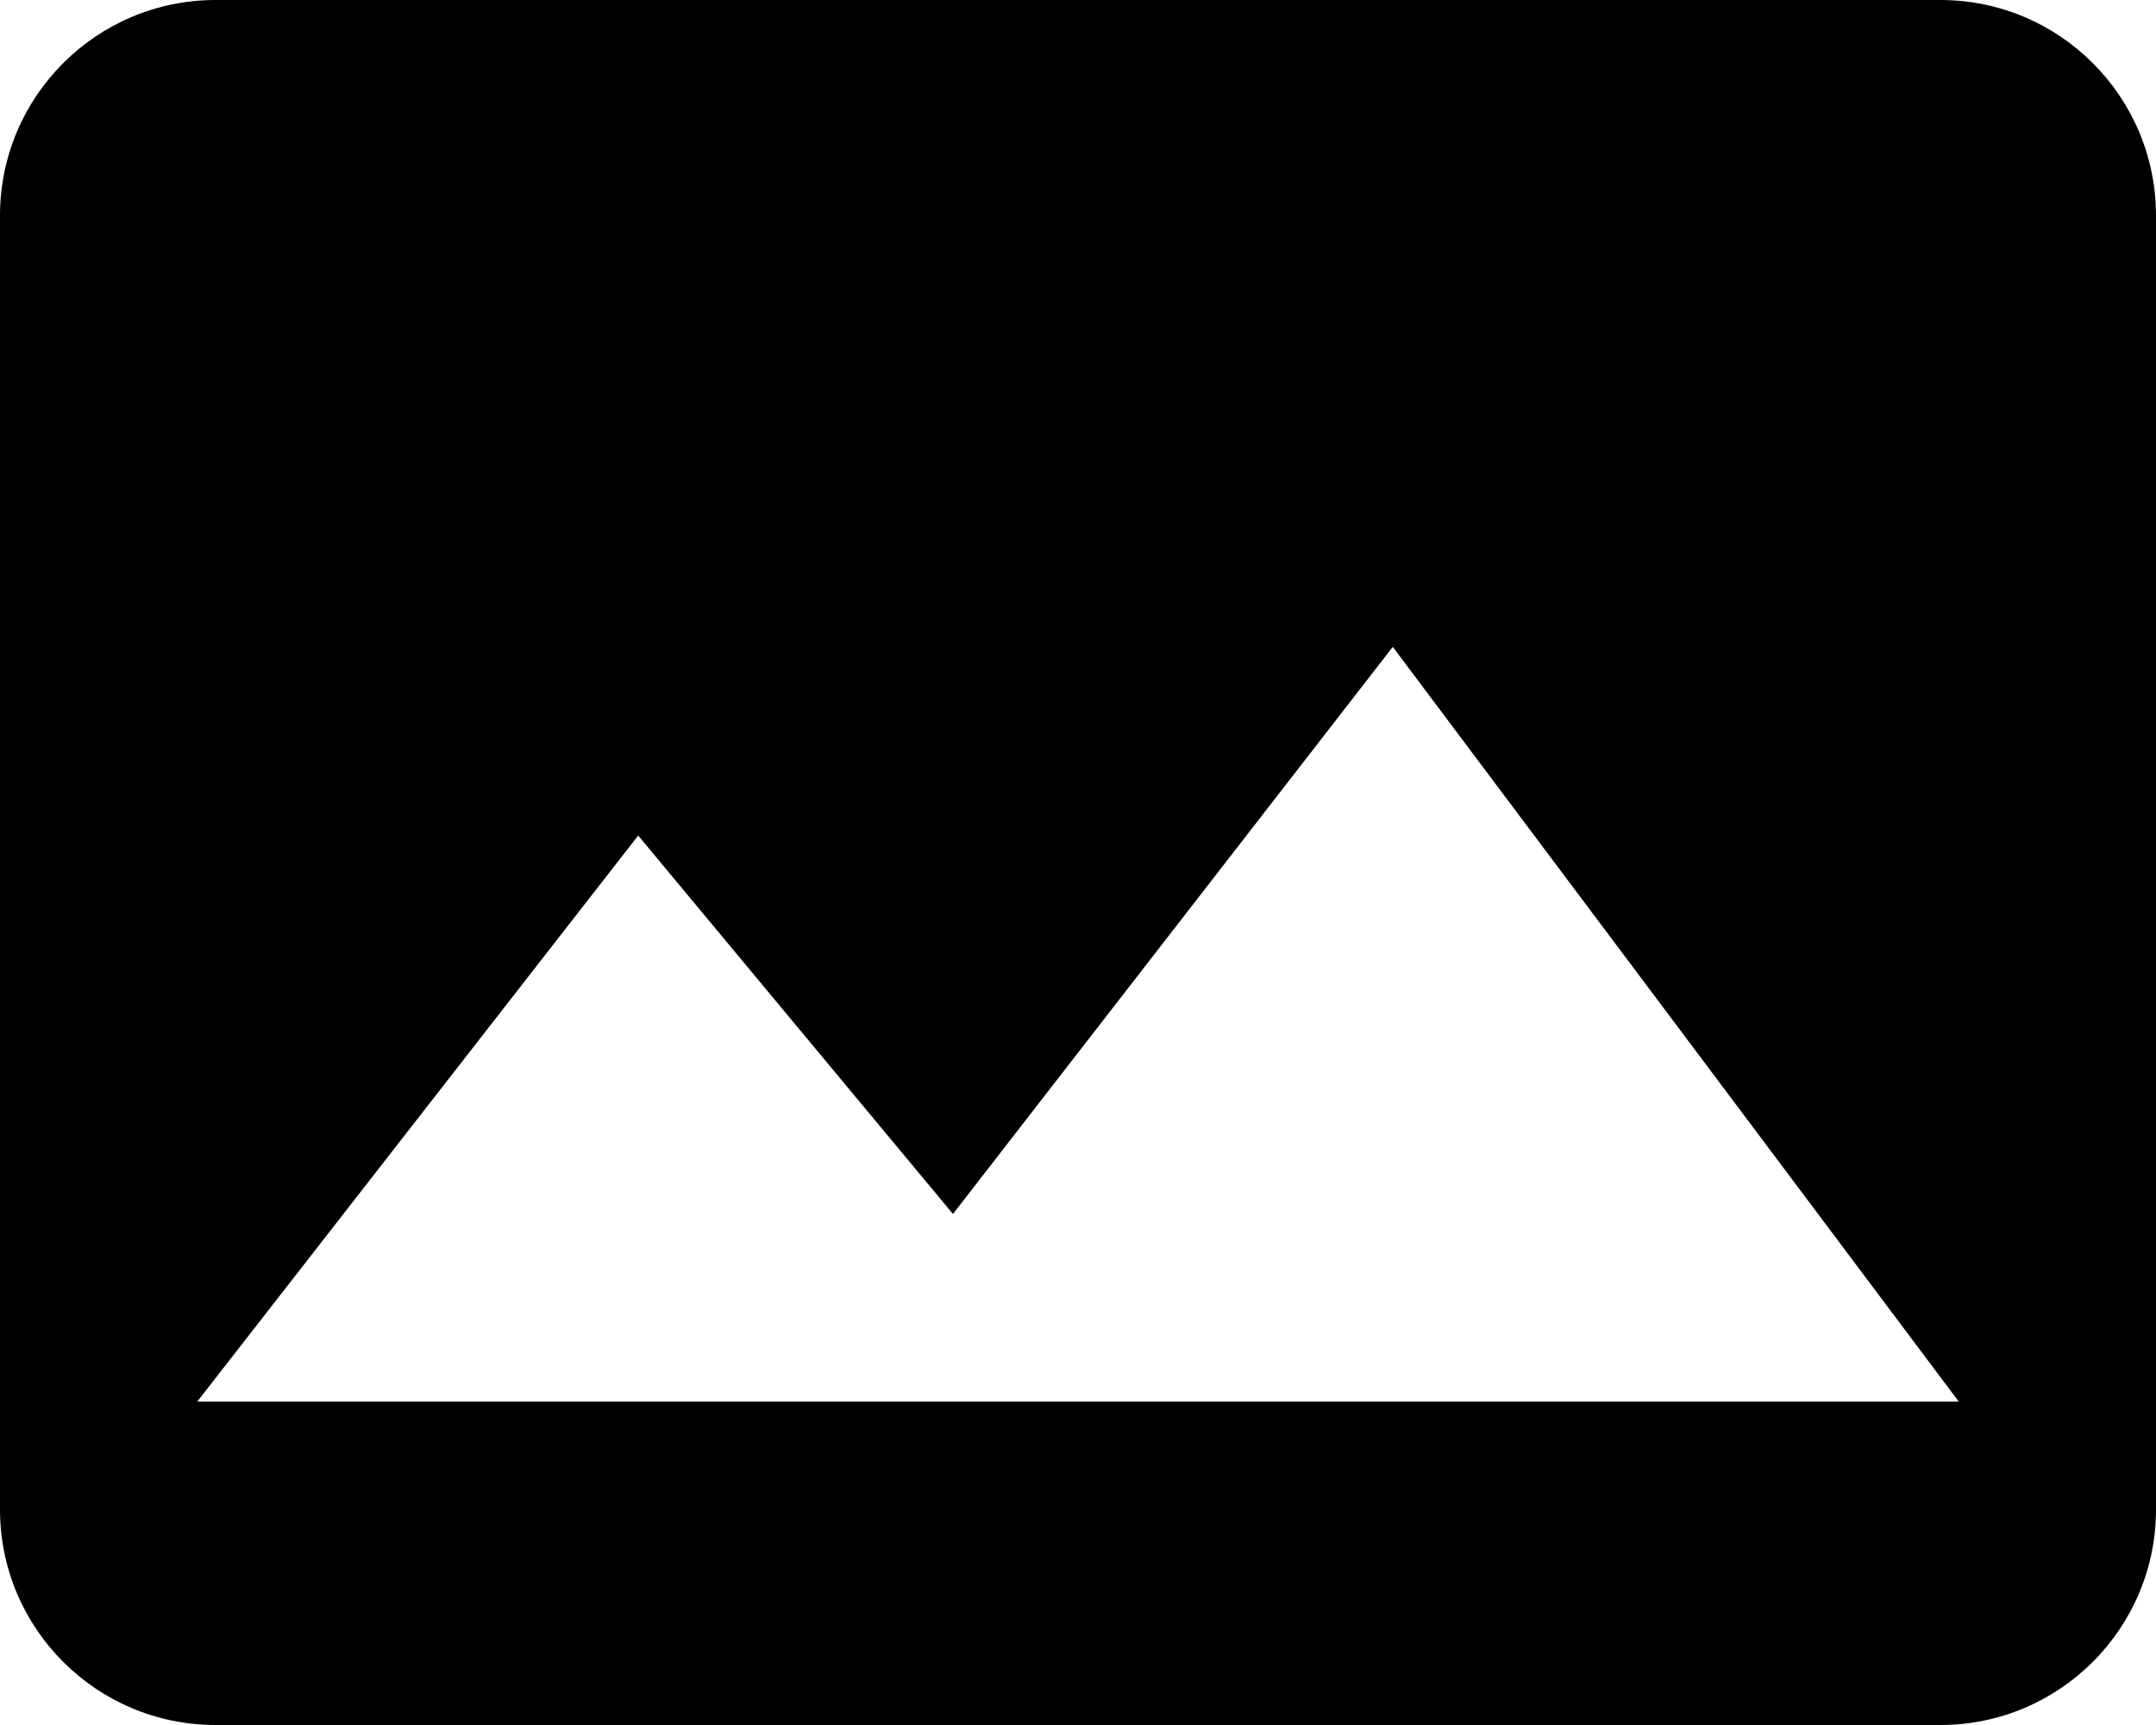 ﻿<?xml version="1.0" encoding="utf-8"?>
<svg version="1.1" xmlns:xlink="http://www.w3.org/1999/xlink" width="40px" height="32px" xmlns="http://www.w3.org/2000/svg">
  <g transform="matrix(1 0 0 1 -16 -20 )">
    <path d="M 40 28  C 40 28  40 4  40 4  C 40 1.791  38.209 0  36 0  C 36 0  4 0  4 0  C 1.791 0  0 1.791  0 4  C 0 4  0 28  0 28  C 0 30.209  1.791 32  4 32  C 4 32  36 32  36 32  C 38.209 32  40 30.209  40 28  Z M 25.84 12  L 36.34 26  L 3.66 26  L 11.84 15.5  L 17.68 22.52  L 25.84 12  Z " fill-rule="nonzero" fill="#000000" stroke="none" transform="matrix(1 0 0 1 16 20 )" />
  </g>
</svg>